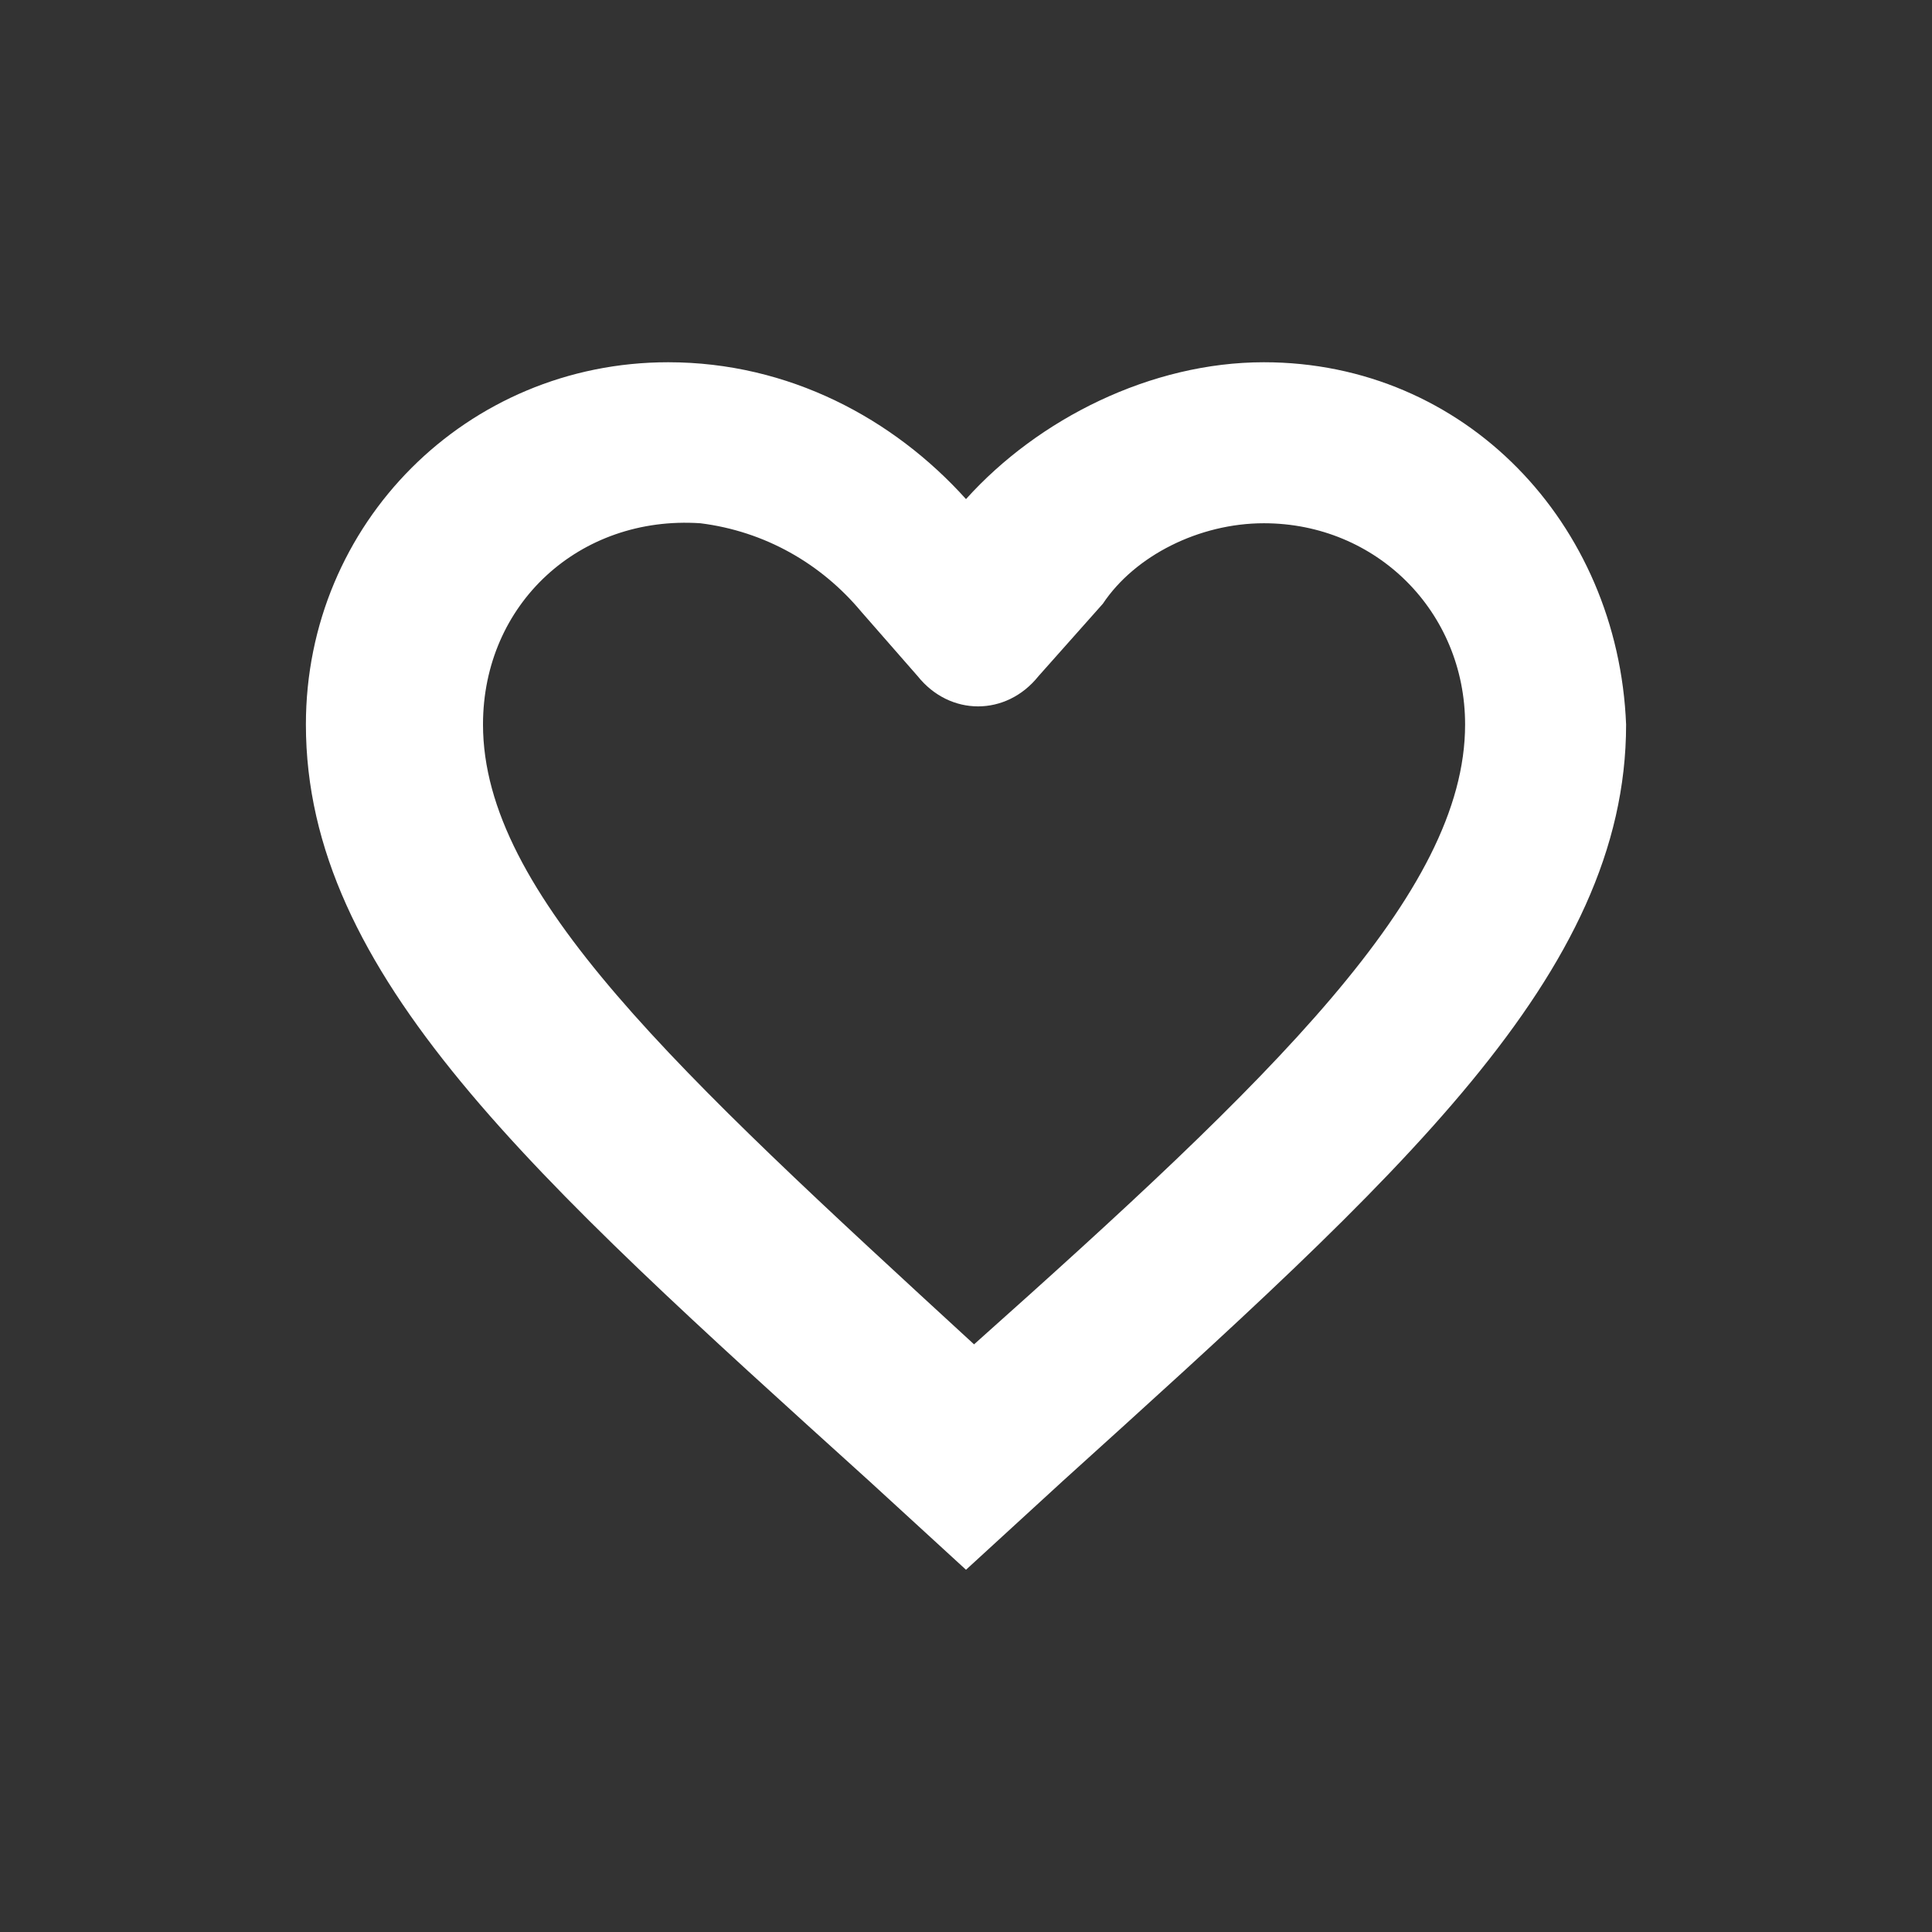 <?xml version="1.0" encoding="utf-8"?>
<!-- Generator: Adobe Illustrator 19.0.0, SVG Export Plug-In . SVG Version: 6.00 Build 0)  -->
<svg version="1.1" id="Calque_1" xmlns="http://www.w3.org/2000/svg" xmlns:xlink="http://www.w3.org/1999/xlink" x="0px" y="0px"
	 viewBox="-947 529 24 24" style="enable-background:new -947 529 24 24;" xml:space="preserve">
<rect x="-947" y="529" width="24" height="24" fill="#333333" stroke="none"/>
<style type="text/css">
	.st0{fill:none;}
	.st1{fill:#FFFFFF;}
</style>
<path class="st0" d="M-947,529h24v24h-24V529z"/>
<g id="XMLID_26_">
	<path id="XMLID_27_" class="st1" d="M-931.3,535.5c1.4,0,2.5,1.1,2.5,2.5c0,2.1-2.4,4.4-6.1,7.7c-3.7-3.4-6.1-5.6-6.1-7.7
		c0-1.5,1.2-2.6,2.7-2.5c0.8,0.1,1.5,0.5,2,1.1l0.7,0.8c0.4,0.5,1.1,0.5,1.5,0l0.8-0.9C-932.9,535.9-932.1,535.5-931.3,535.5
		 M-931.3,533.5c-1.4,0-2.8,0.7-3.7,1.7c-0.9-1-2.2-1.7-3.7-1.7c-2.5,0-4.5,2-4.5,4.5c0,3.1,2.8,5.6,7,9.4l1.2,1.1l1.2-1.1
		c4.2-3.8,7-6.3,7-9.4C-926.9,535.5-928.8,533.5-931.3,533.5z"/>
</g>
</svg>
